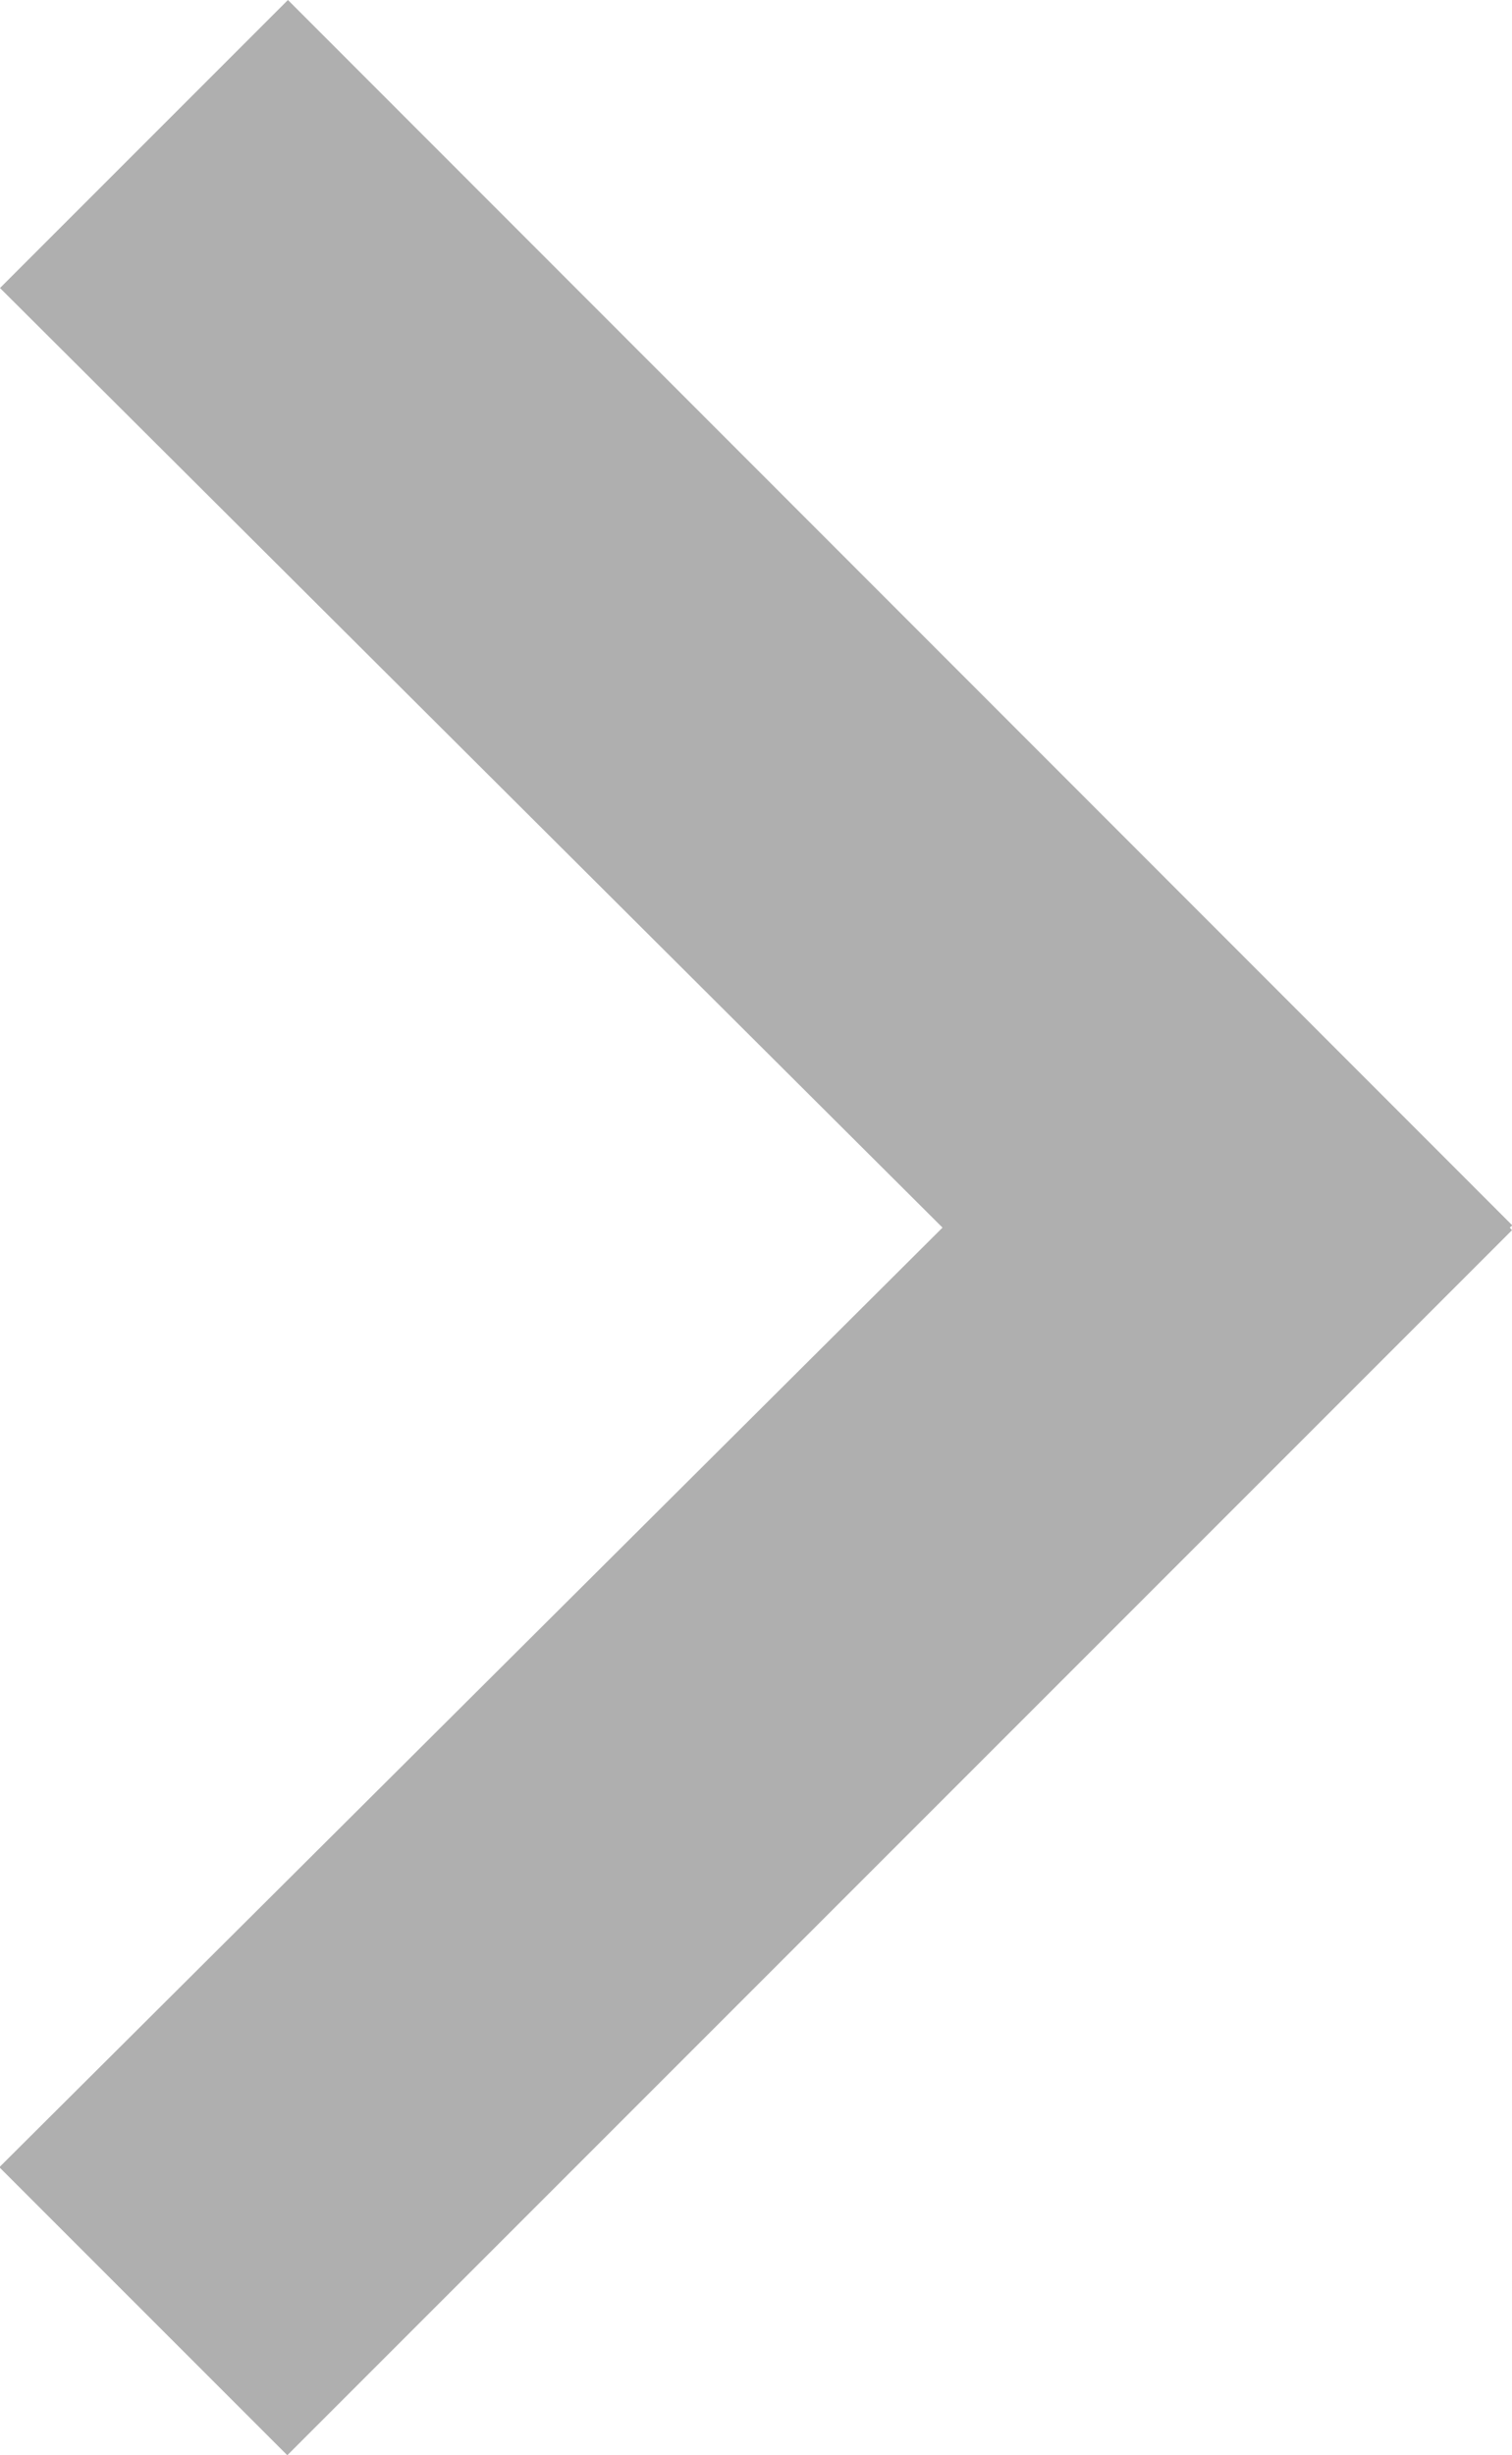 <svg xmlns="http://www.w3.org/2000/svg" viewBox="0 0 47.26 76.72"><title>EA01_gray</title><path d="M61.92,38.36l.07.08L23.71,76.72l-9-9L44.19,38.36,14.73,9l9-9L62,38.29Z" transform="translate(-14.73)" style="fill:#afafaf"/></svg>